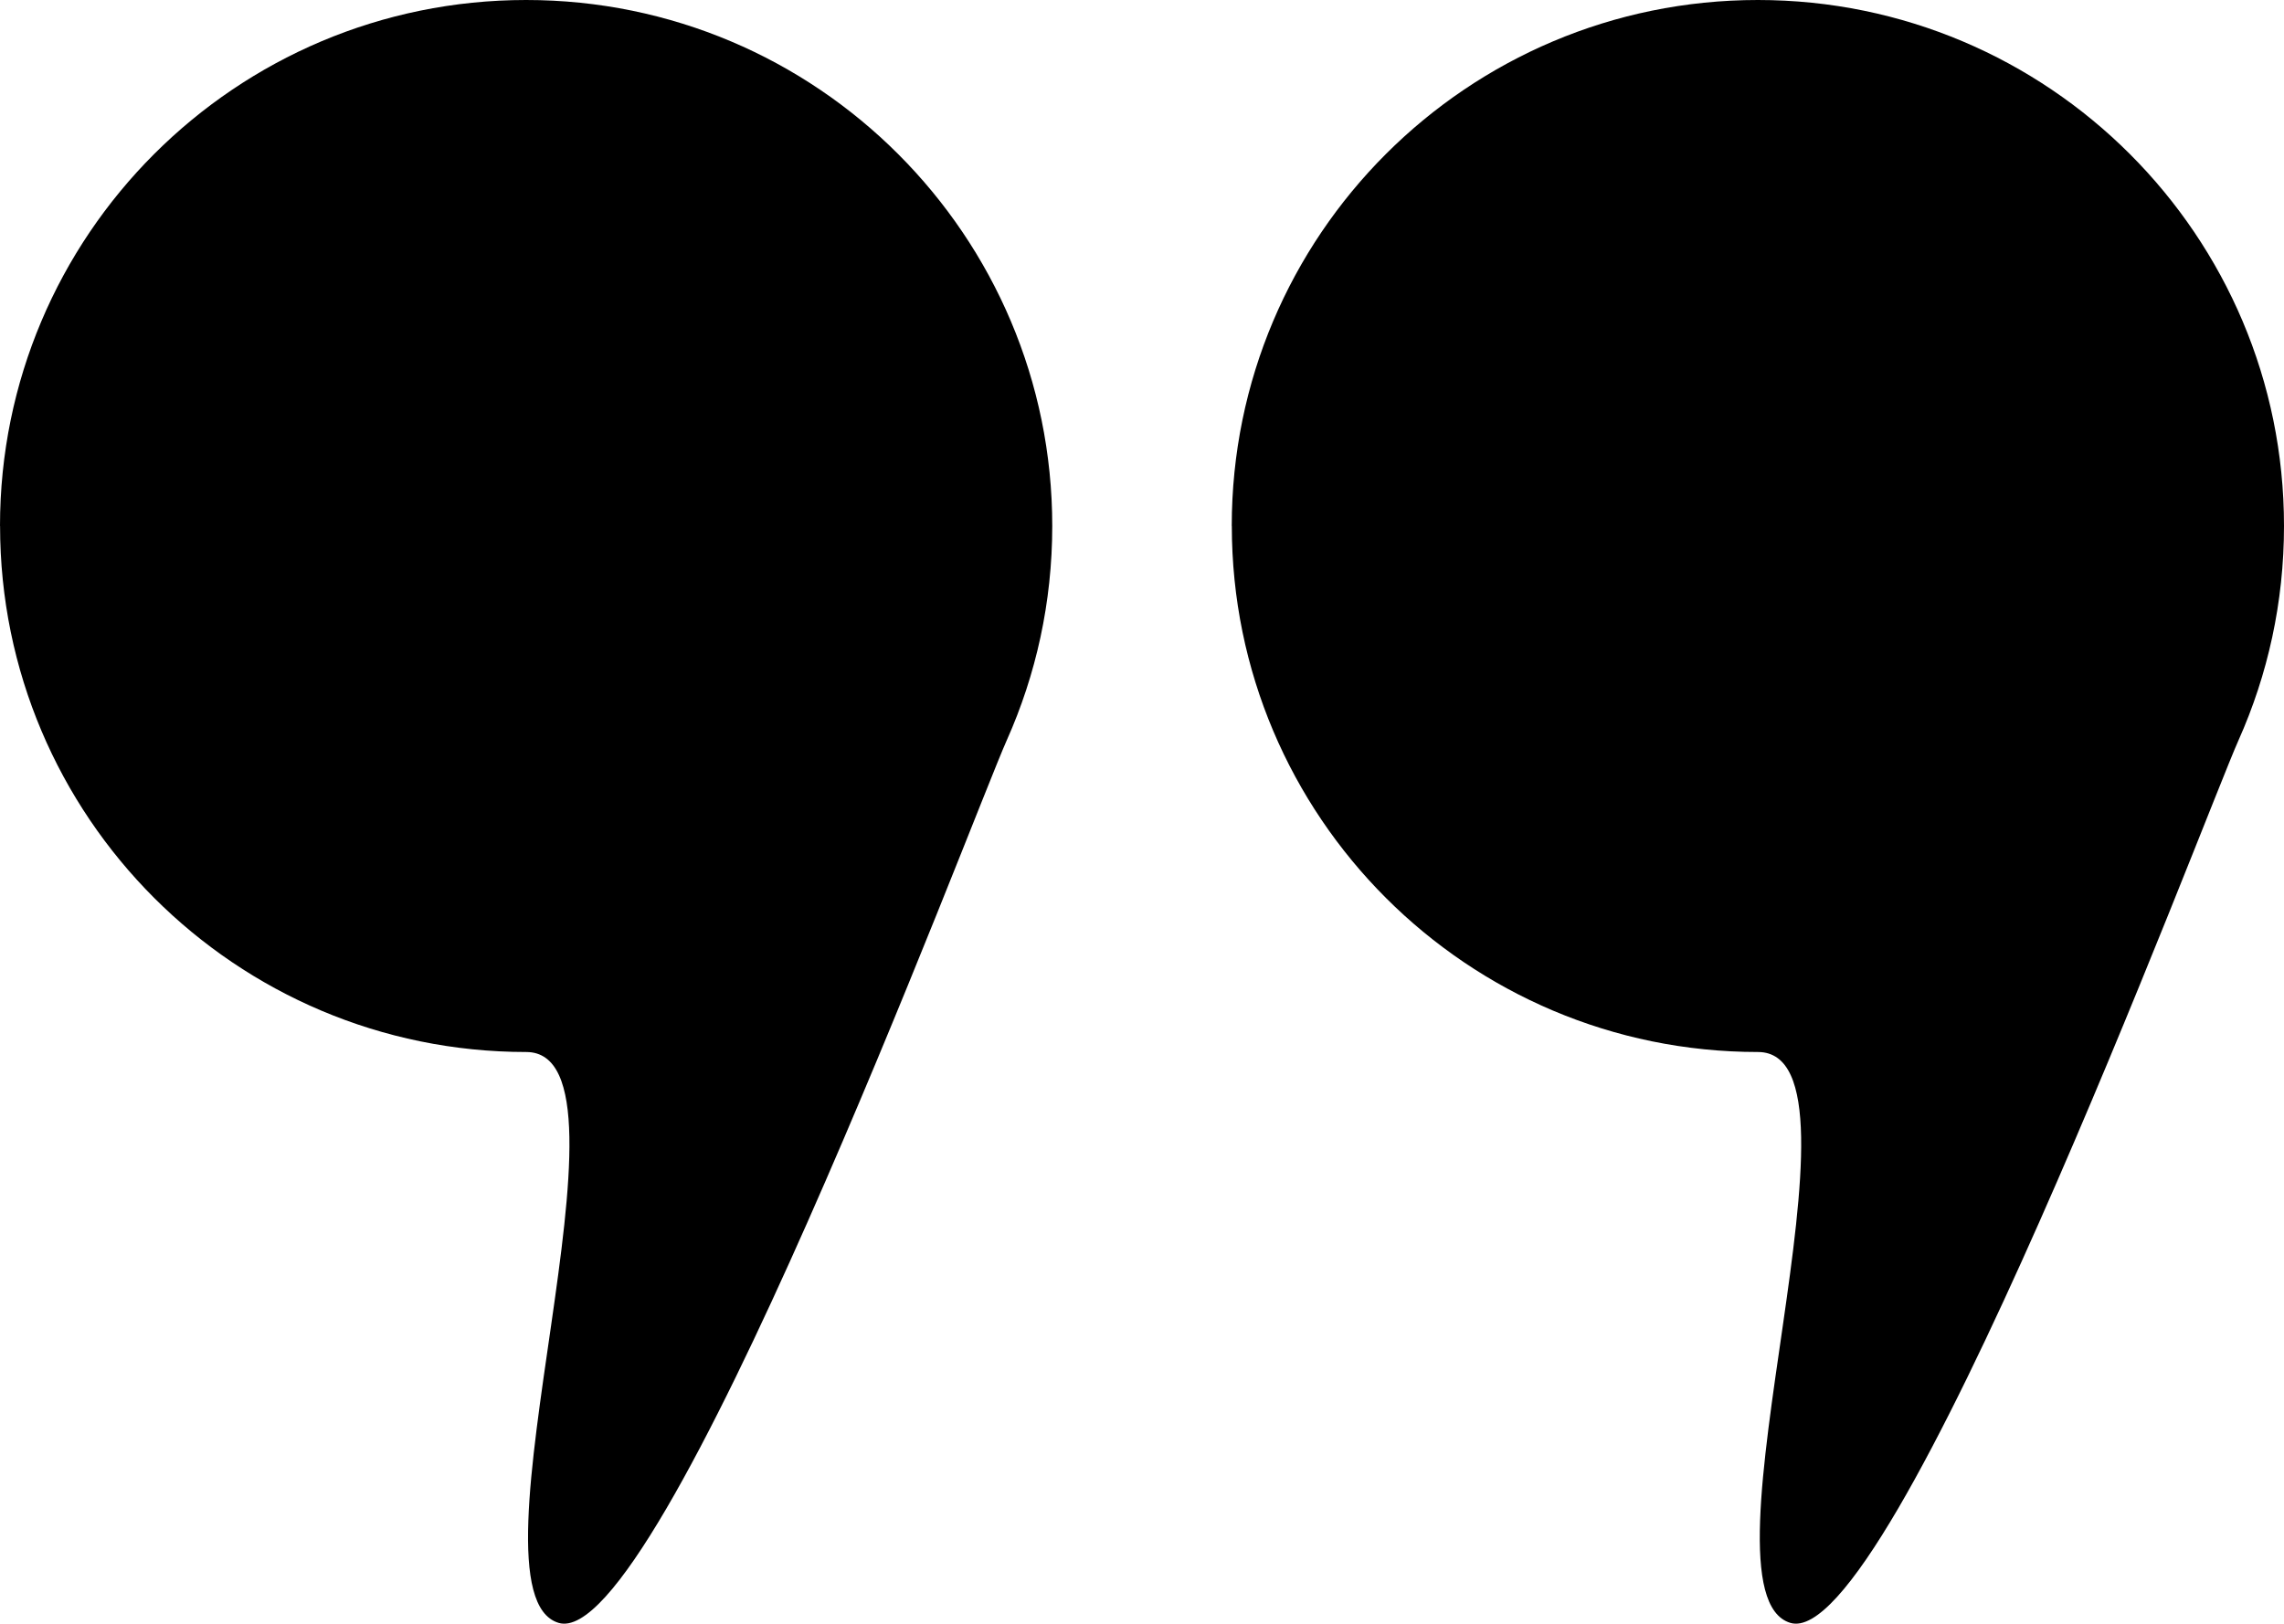 <svg version="1.1" xmlns="http://www.w3.org/2000/svg" xmlns:xlink="http://www.w3.org/1999/xlink" width="30.501" height="21.688" viewBox="0,0,30.501,21.688"><g transform="translate(-224.75,-169.156)"><g data-paper-data="{&quot;isPaintingLayer&quot;:true}" fill="#000000" fill-rule="nonzero" stroke="#000000" stroke-width="0" stroke-linecap="butt" stroke-linejoin="miter" stroke-miterlimit="10" stroke-dasharray="" stroke-dashoffset="0" style="mix-blend-mode: normal"><path d="M224.75,176.182c0,-3.88 3.146,-7.026 7.026,-7.026c3.88,0 7.026,3.146 7.026,7.026c0,1.019 -0.217,1.987 -0.607,2.861c-0.461,1.034 -4.639,12.198 -5.986,11.79c-1.348,-0.408 1.224,-7.625 -0.432,-7.625c-3.88,0 -7.026,-3.146 -7.026,-7.026z"/><path d="M241.199,176.182c0,-3.88 3.146,-7.026 7.026,-7.026c3.88,0 7.026,3.146 7.026,7.026c0,1.019 -0.217,1.987 -0.607,2.861c-0.461,1.034 -4.639,12.198 -5.986,11.79c-1.348,-0.408 1.224,-7.625 -0.432,-7.625c-3.88,0 -7.026,-3.146 -7.026,-7.026z"/></g></g></svg><!--rotationCenter:15.250298343038793:10.84384959967366-->